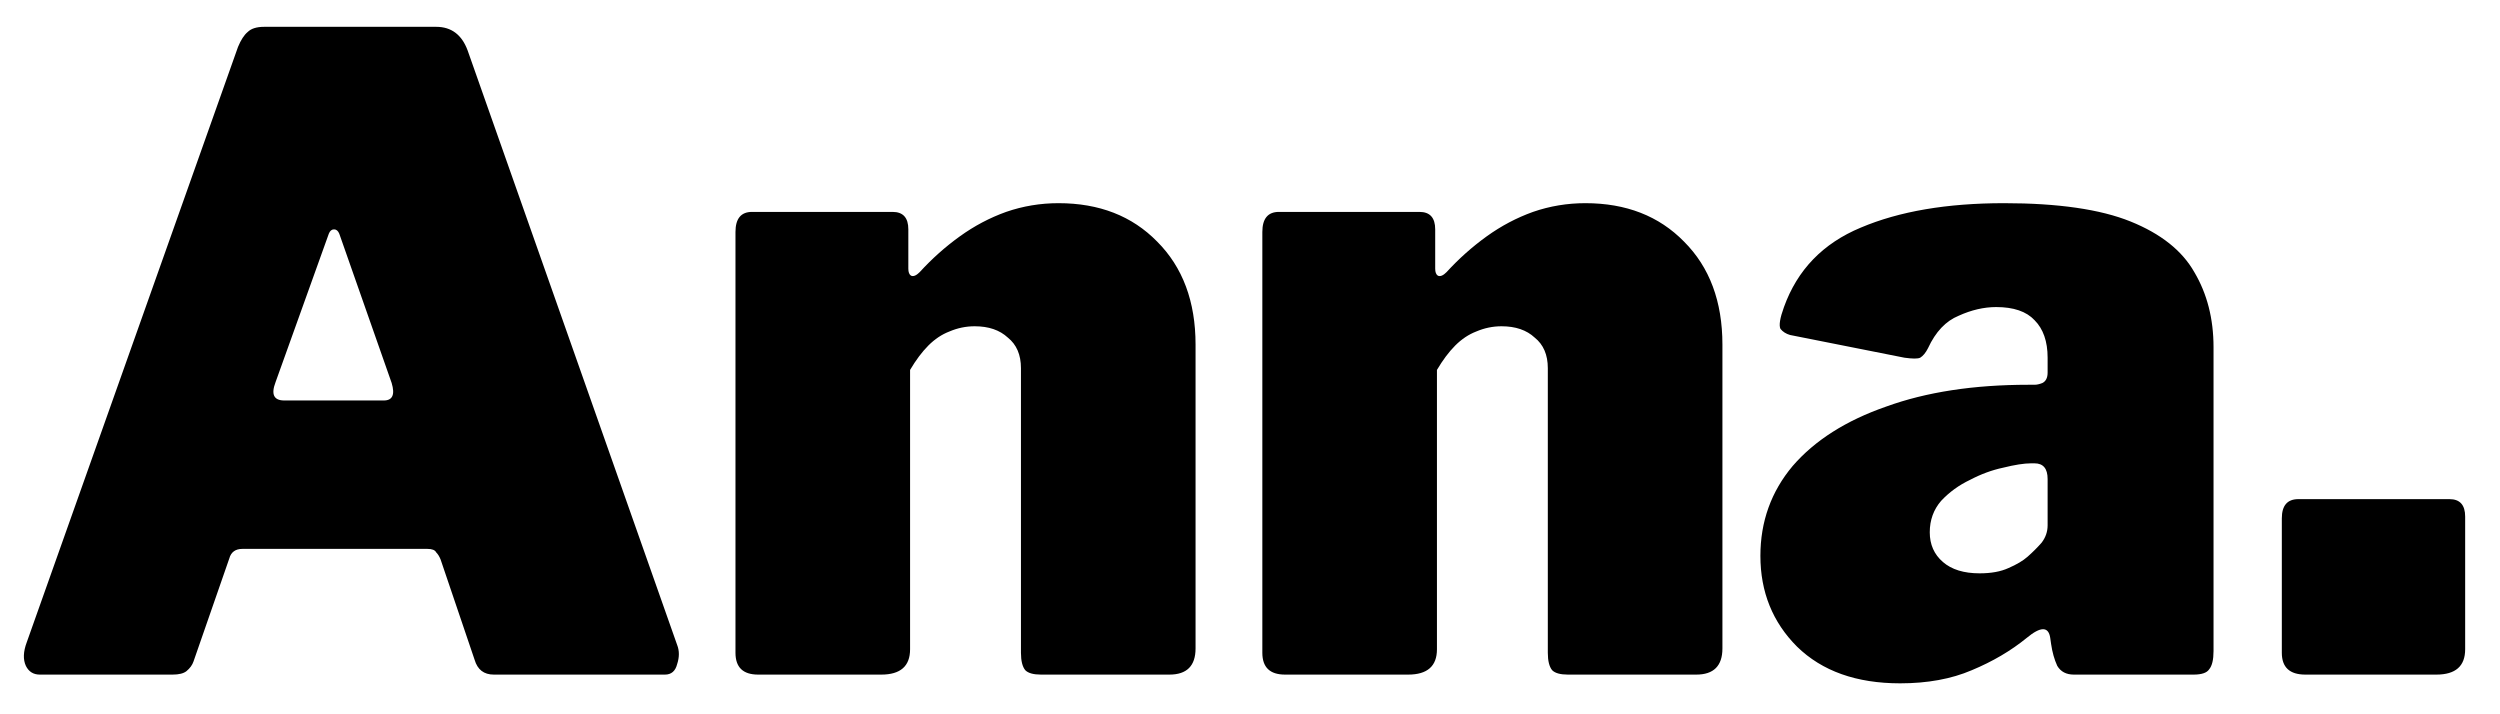 <svg width="63" height="18" viewBox="0 0 63 18" fill="none" xmlns="http://www.w3.org/2000/svg">
<path d="M1.004 17C0.842 17 0.725 16.927 0.652 16.78C0.578 16.619 0.586 16.421 0.674 16.186L5.998 1.182C6.071 1.006 6.152 0.881 6.24 0.808C6.328 0.72 6.467 0.676 6.658 0.676H10.992C11.373 0.676 11.637 0.874 11.784 1.27L17.064 16.252C17.122 16.399 17.122 16.56 17.064 16.736C17.02 16.912 16.917 17 16.756 17H12.444C12.194 17 12.033 16.875 11.96 16.626L11.102 14.096C11.072 14.023 11.036 13.964 10.992 13.92C10.962 13.861 10.889 13.832 10.772 13.832H6.108C5.932 13.832 5.822 13.913 5.778 14.074L4.876 16.67C4.846 16.758 4.788 16.839 4.7 16.912C4.626 16.971 4.509 17 4.348 17H1.004ZM9.672 10.092C9.892 10.092 9.958 9.945 9.87 9.652L8.55 5.89C8.52 5.817 8.476 5.78 8.418 5.78C8.359 5.78 8.315 5.817 8.286 5.89L6.944 9.63C6.826 9.938 6.9 10.092 7.164 10.092H9.672ZM19.106 17C18.724 17 18.534 16.817 18.534 16.45V5.846C18.534 5.509 18.673 5.34 18.952 5.34H22.494C22.758 5.34 22.89 5.487 22.89 5.78V6.77C22.89 6.858 22.912 6.917 22.956 6.946C23.015 6.975 23.088 6.946 23.176 6.858C23.484 6.521 23.821 6.22 24.188 5.956C24.555 5.692 24.943 5.487 25.354 5.34C25.779 5.193 26.219 5.12 26.674 5.12C27.701 5.12 28.529 5.443 29.16 6.088C29.805 6.733 30.128 7.599 30.128 8.684V16.34C30.128 16.78 29.908 17 29.468 17H26.234C26.043 17 25.911 16.963 25.838 16.89C25.765 16.802 25.728 16.655 25.728 16.45V9.278C25.728 8.941 25.618 8.684 25.398 8.508C25.192 8.317 24.914 8.222 24.562 8.222C24.342 8.222 24.129 8.266 23.924 8.354C23.733 8.427 23.557 8.545 23.396 8.706C23.235 8.867 23.081 9.073 22.934 9.322V16.362C22.934 16.787 22.692 17 22.208 17H19.106ZM32.383 17C32.002 17 31.811 16.817 31.811 16.45V5.846C31.811 5.509 31.951 5.34 32.229 5.34H35.771C36.035 5.34 36.167 5.487 36.167 5.78V6.77C36.167 6.858 36.189 6.917 36.233 6.946C36.292 6.975 36.365 6.946 36.453 6.858C36.761 6.521 37.099 6.22 37.465 5.956C37.832 5.692 38.221 5.487 38.631 5.34C39.056 5.193 39.496 5.12 39.951 5.12C40.978 5.12 41.806 5.443 42.437 6.088C43.083 6.733 43.405 7.599 43.405 8.684V16.34C43.405 16.78 43.185 17 42.745 17H39.511C39.321 17 39.188 16.963 39.115 16.89C39.042 16.802 39.005 16.655 39.005 16.45V9.278C39.005 8.941 38.895 8.684 38.675 8.508C38.47 8.317 38.191 8.222 37.839 8.222C37.619 8.222 37.407 8.266 37.201 8.354C37.011 8.427 36.834 8.545 36.673 8.706C36.512 8.867 36.358 9.073 36.211 9.322V16.362C36.211 16.787 35.969 17 35.485 17H32.383ZM51.072 16.076C50.676 16.399 50.215 16.67 49.687 16.89C49.173 17.11 48.572 17.22 47.883 17.22C46.782 17.22 45.917 16.912 45.286 16.296C44.67 15.68 44.362 14.917 44.362 14.008C44.362 13.143 44.634 12.387 45.176 11.742C45.734 11.097 46.519 10.598 47.531 10.246C48.542 9.879 49.738 9.696 51.117 9.696H51.27C51.329 9.696 51.395 9.681 51.468 9.652C51.556 9.608 51.6 9.52 51.6 9.388V9.014C51.6 8.603 51.49 8.288 51.27 8.068C51.065 7.848 50.742 7.738 50.303 7.738C49.995 7.738 49.679 7.811 49.356 7.958C49.034 8.09 48.777 8.361 48.587 8.772C48.528 8.889 48.462 8.97 48.389 9.014C48.33 9.043 48.198 9.043 47.992 9.014L45.111 8.442C45.008 8.413 44.927 8.361 44.868 8.288C44.825 8.2 44.854 8.017 44.956 7.738C45.294 6.799 45.939 6.132 46.892 5.736C47.861 5.325 49.063 5.12 50.501 5.12C51.864 5.12 52.928 5.274 53.691 5.582C54.453 5.89 54.989 6.315 55.297 6.858C55.619 7.401 55.781 8.031 55.781 8.75V16.406C55.781 16.626 55.744 16.78 55.67 16.868C55.612 16.956 55.48 17 55.275 17H52.261C52.07 17 51.931 16.927 51.843 16.78C51.769 16.619 51.718 16.435 51.688 16.23L51.666 16.076C51.623 15.783 51.425 15.783 51.072 16.076ZM51.6 12.072C51.6 11.808 51.49 11.676 51.27 11.676H51.182C51.007 11.676 50.772 11.713 50.478 11.786C50.2 11.845 49.921 11.947 49.642 12.094C49.364 12.226 49.122 12.402 48.916 12.622C48.726 12.842 48.63 13.106 48.63 13.414C48.63 13.722 48.74 13.971 48.961 14.162C49.181 14.353 49.489 14.448 49.885 14.448C50.178 14.448 50.42 14.404 50.611 14.316C50.816 14.228 50.977 14.133 51.094 14.03C51.227 13.913 51.344 13.795 51.447 13.678C51.549 13.546 51.6 13.399 51.6 13.238V12.072ZM62.122 16.362C62.122 16.787 61.88 17 61.396 17H58.096C57.7 17 57.502 16.817 57.502 16.45V13.062C57.502 12.739 57.641 12.578 57.92 12.578H61.726C61.99 12.578 62.122 12.725 62.122 13.018V16.362Z" fill="black"/>
</svg>
